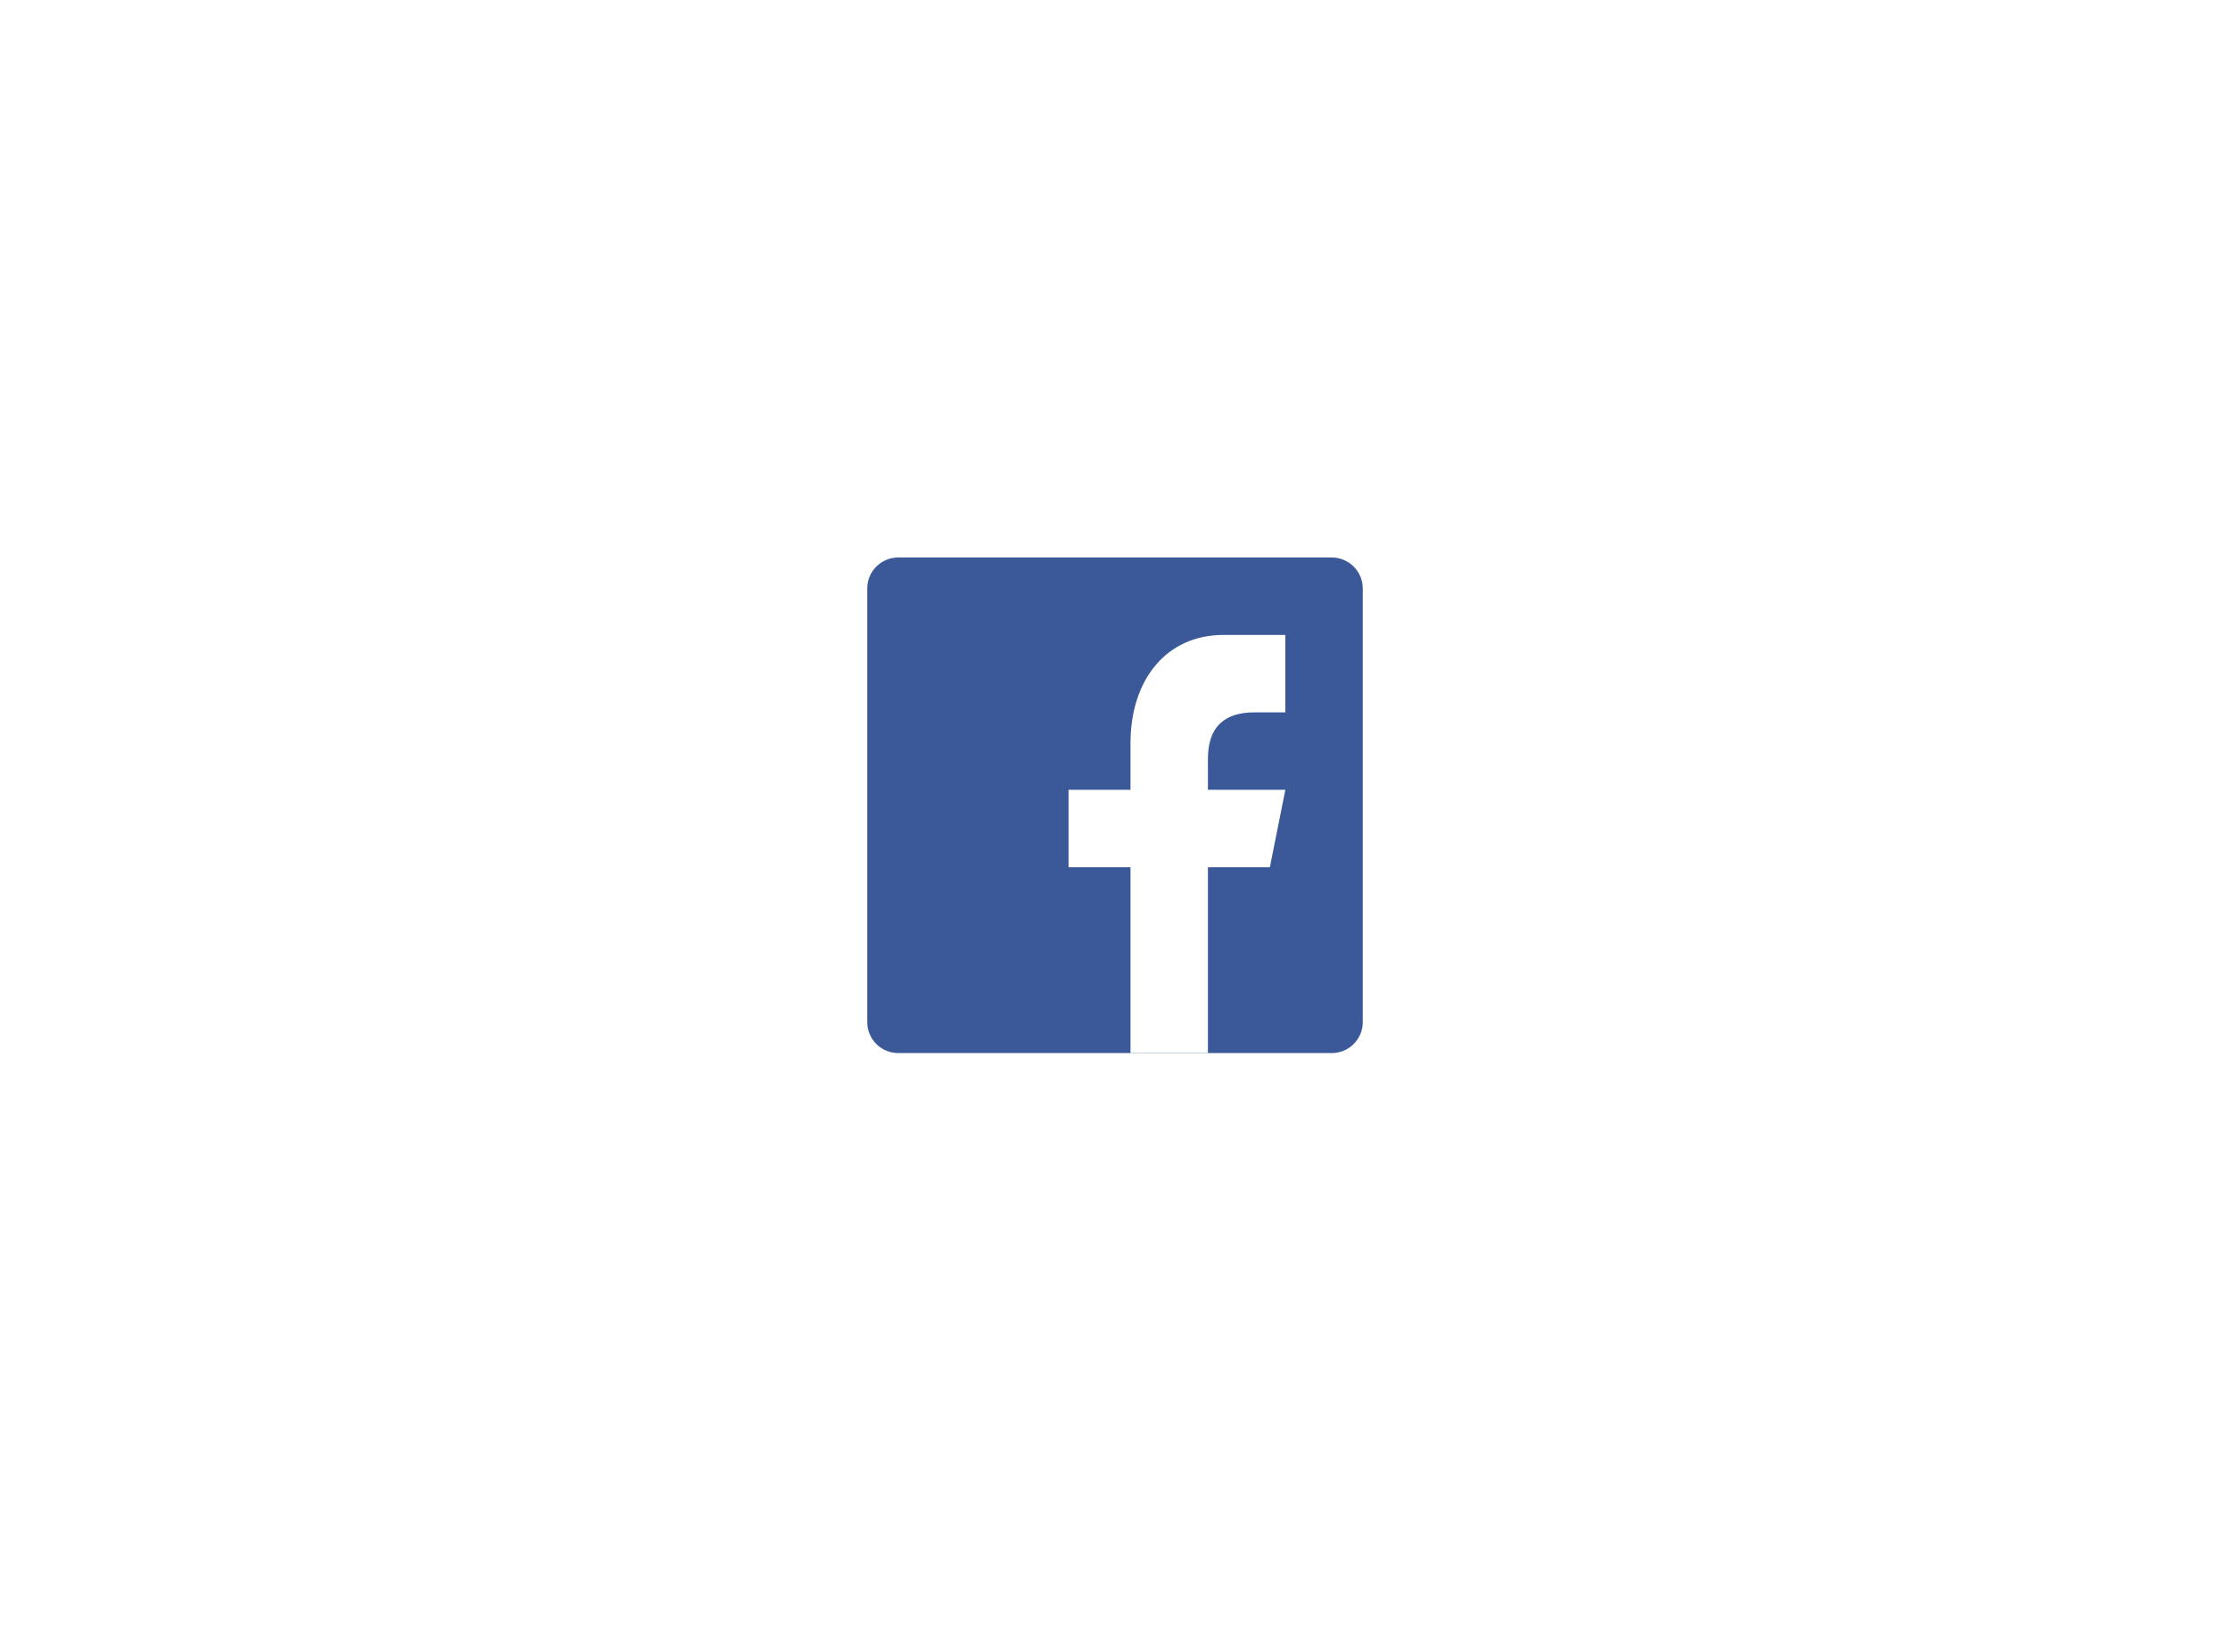<svg width="108" height="80" viewBox="0 0 108 80" fill="none" xmlns="http://www.w3.org/2000/svg">
<g filter="url(#filter0_d_71_627)">
<rect x="8" y="7" width="92" height="64" rx="24" fill="white"/>
</g>
<g clip-path="url(#clip0_71_627)">
<path d="M66 49.5C66 50.328 65.328 51 64.5 51H43.5C42.672 51 42 50.328 42 49.5V28.5C42 27.672 42.672 27 43.5 27H64.5C65.328 27 66 27.672 66 28.5V49.5Z" fill="#3B5998"/>
<path d="M58.5 51V42H61.5L62.25 38.25H58.5V36.75C58.5 35.25 59.252 34.5 60.75 34.5H62.25V30.75C61.5 30.75 60.57 30.75 59.25 30.75C56.494 30.75 54.75 32.911 54.75 36V38.25H51.75V42H54.75V51H58.5Z" fill="white"/>
</g>
<defs>
<filter id="filter0_d_71_627" x="0" y="0" width="108" height="80" filterUnits="userSpaceOnUse" color-interpolation-filters="sRGB">
<feFlood flood-opacity="0" result="BackgroundImageFix"/>
<feColorMatrix in="SourceAlpha" type="matrix" values="0 0 0 0 0 0 0 0 0 0 0 0 0 0 0 0 0 0 127 0" result="hardAlpha"/>
<feOffset dy="1"/>
<feGaussianBlur stdDeviation="4"/>
<feColorMatrix type="matrix" values="0 0 0 0 0 0 0 0 0 0 0 0 0 0 0 0 0 0 0.05 0"/>
<feBlend mode="normal" in2="BackgroundImageFix" result="effect1_dropShadow_71_627"/>
<feBlend mode="normal" in="SourceGraphic" in2="effect1_dropShadow_71_627" result="shape"/>
</filter>
<clipPath id="clip0_71_627">
<rect width="24" height="24" fill="white" transform="translate(42 27)"/>
</clipPath>
</defs>
</svg>
